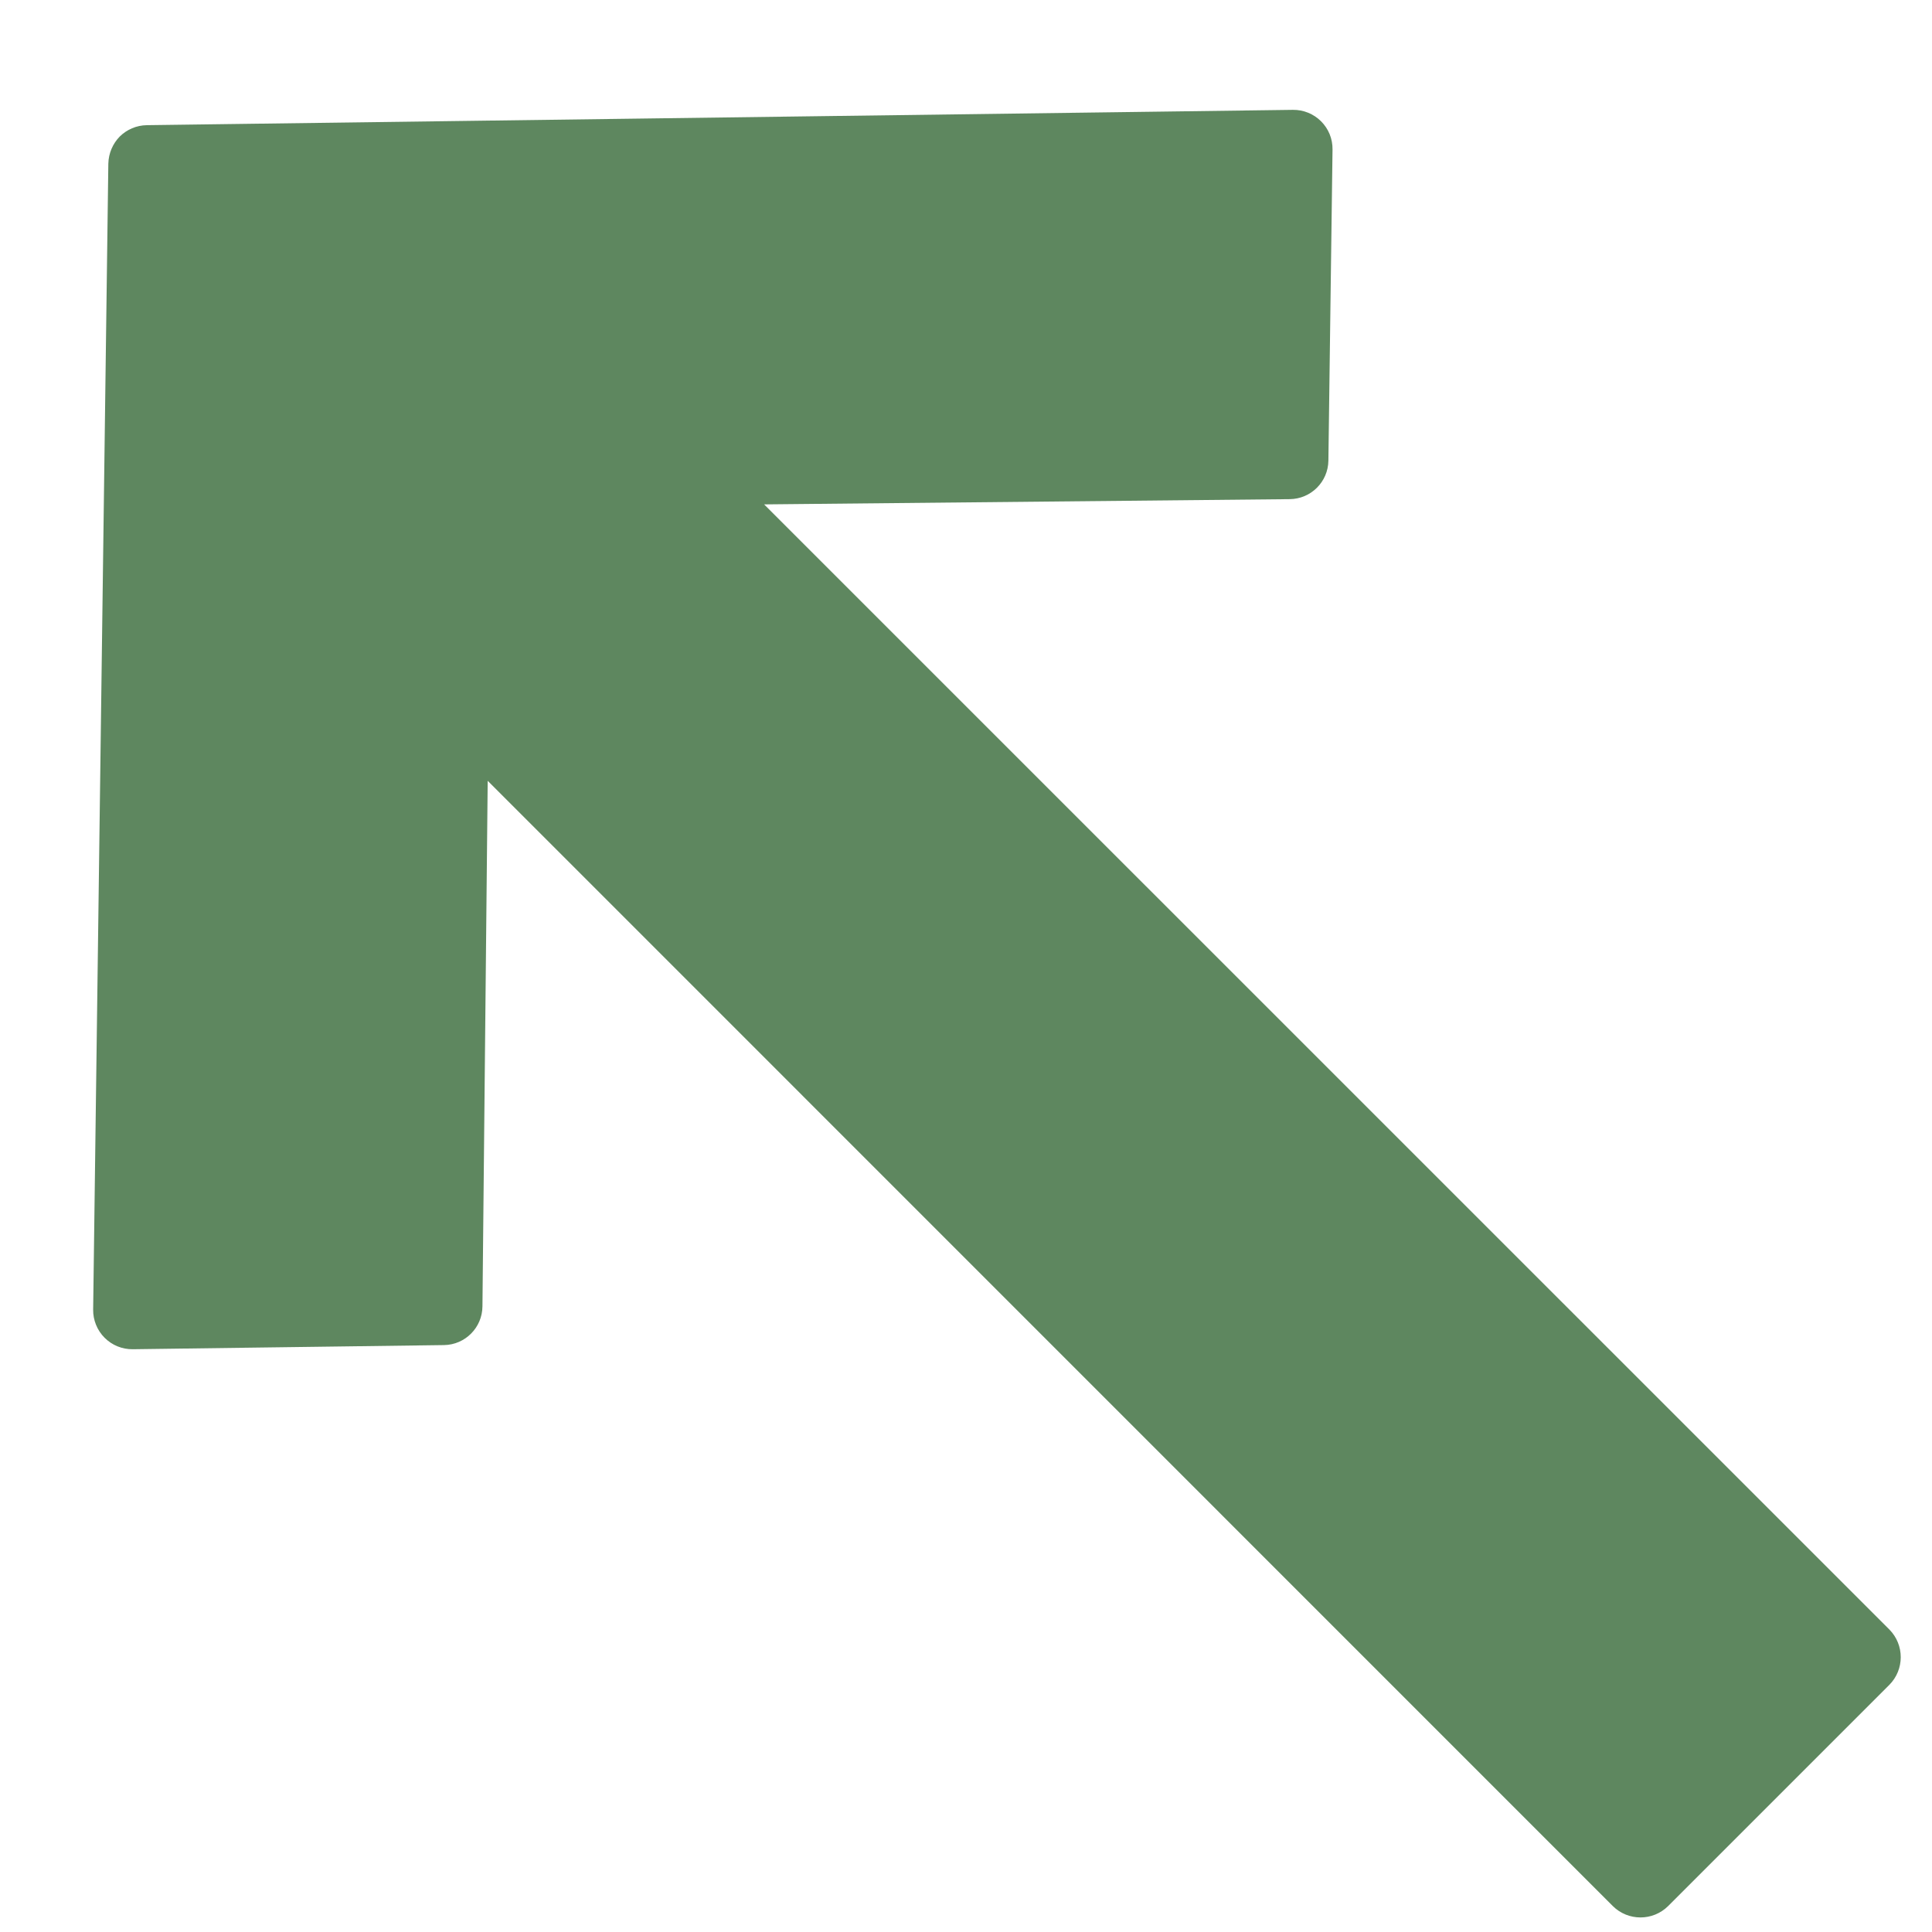 <svg width="14" height="14" viewBox="0 0 14 14" fill="none" xmlns="http://www.w3.org/2000/svg">
<path d="M0.962 9.777L3.217 9.747C3.371 9.745 3.495 9.62 3.496 9.466L3.534 5.658L11.687 13.812C11.798 13.922 11.977 13.922 12.088 13.812L13.691 12.209C13.801 12.098 13.801 11.919 13.691 11.808L5.537 3.655L9.345 3.617C9.499 3.616 9.624 3.492 9.626 3.338L9.656 1.083C9.657 1.006 9.627 0.933 9.573 0.879C9.519 0.825 9.445 0.795 9.369 0.796L1.065 0.907C0.988 0.908 0.919 0.939 0.868 0.989C0.818 1.04 0.787 1.109 0.785 1.186L0.675 9.49C0.674 9.566 0.704 9.64 0.758 9.694C0.812 9.748 0.885 9.778 0.962 9.777Z" fill="#5E875F"/>
</svg>
